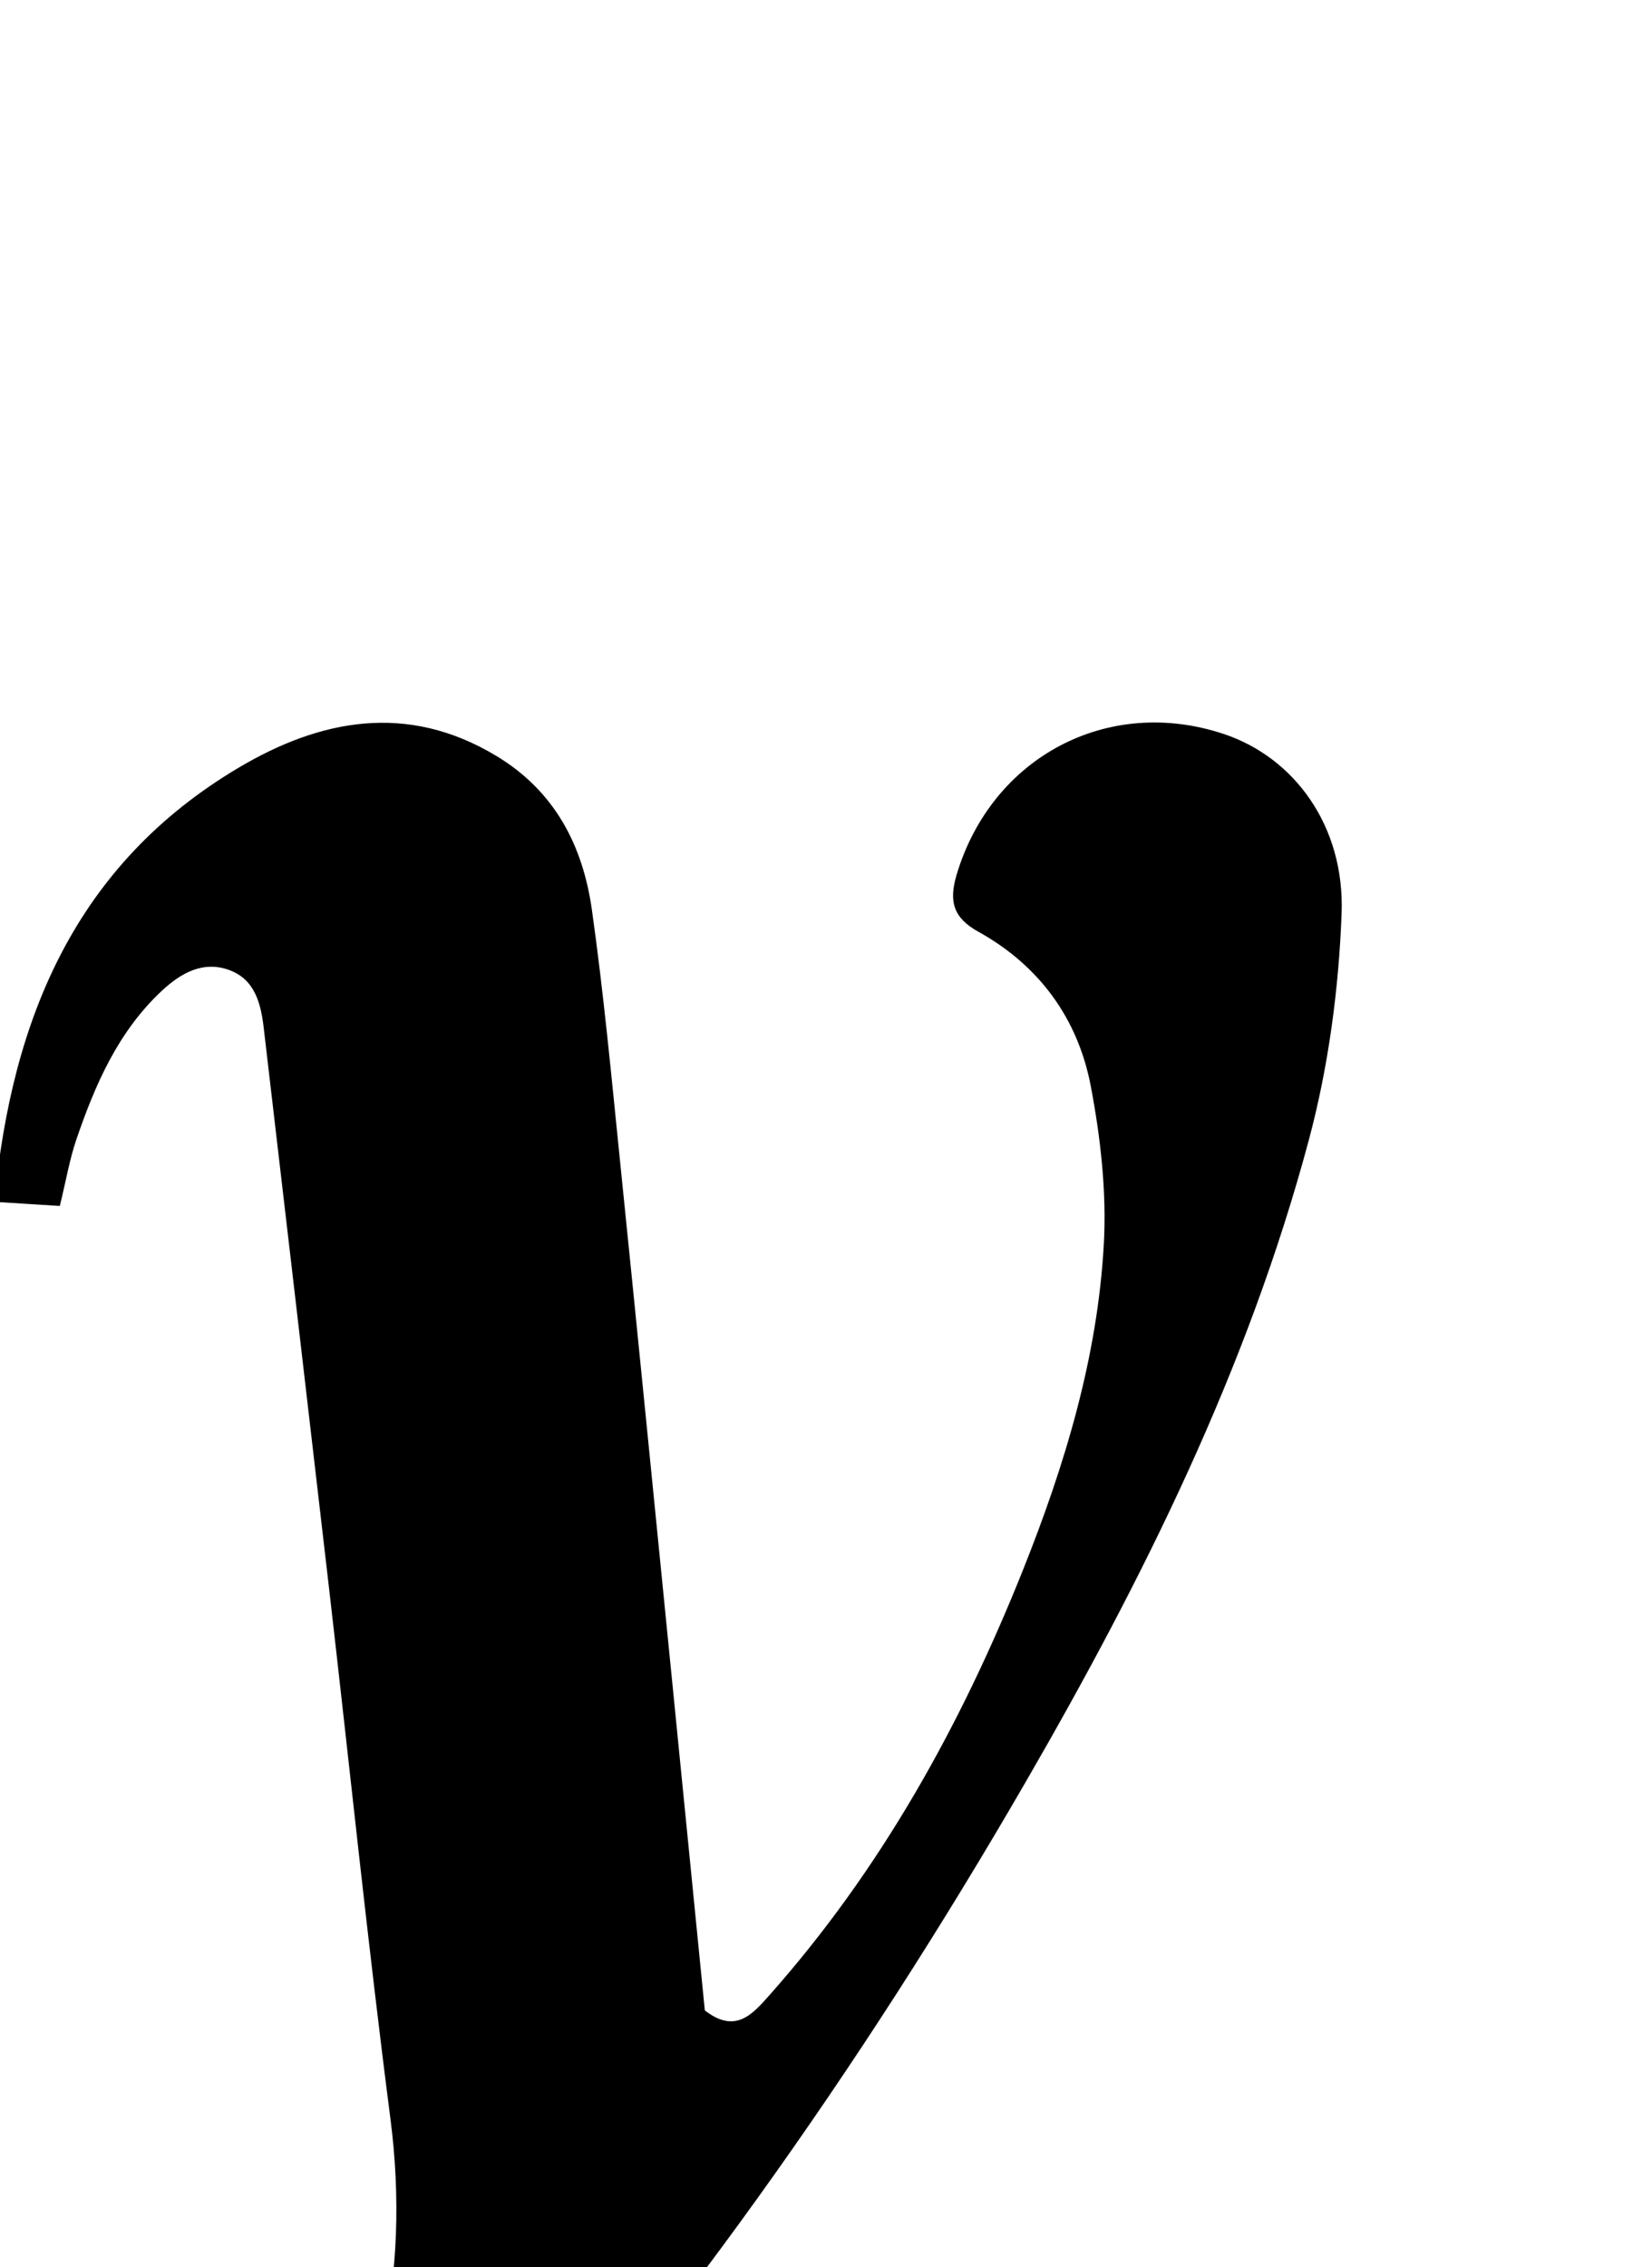 <?xml version="1.0" encoding="iso-8859-1"?>
<!-- Generator: Adobe Illustrator 25.2.1, SVG Export Plug-In . SVG Version: 6.00 Build 0)  -->
<svg version="1.1" xmlns="http://www.w3.org/2000/svg" xmlns:xlink="http://www.w3.org/1999/xlink" x="0px" y="0px"
	 viewBox="0 0 175.76 241.168" style="enable-background:new 0 0 175.76 241.168;" xml:space="preserve">
<g>
	<path d="M6.365,128.278c-2.305-0.145-4.394-0.276-6.962-0.437c1.84-19.627,8.727-35.935,25.981-46.177
		c8.687-5.157,17.948-6.961,27.413-1.261c6.24,3.757,9.212,9.551,10.176,16.376c1.256,8.894,2.087,17.85,3,26.79
		c1.911,18.713,3.758,37.433,5.626,56.151c1.14,11.424,2.27,22.85,3.39,34.132c3.23,2.498,5.014,0.471,6.851-1.597
		c11.868-13.361,20.392-28.735,26.983-45.22c4.46-11.155,7.953-22.658,8.615-34.708c0.306-5.559-0.342-11.282-1.384-16.774
		c-1.361-7.173-5.459-12.833-11.951-16.435c-2.677-1.485-3.186-3.215-2.31-6.126c3.751-12.462,16.072-19.023,28.403-14.918
		c7.478,2.489,12.894,9.763,12.54,19.118c-0.306,8.071-1.403,16.288-3.488,24.082c-6.493,24.265-17.59,46.61-30.114,68.26
		c-17.645,30.502-37.903,59.144-61.594,85.272c-11.434,12.611-23.696,24.349-38.064,33.673c-6.319,4.101-12.898,7.606-20.412,8.995
		c-6.773,1.252-13.086,0.696-17.572-5.301c-4.863-6.501-5.816-13.688-2.698-21.225c1.566-3.785,4.109-4.689,8.043-3.077
		c8.16,3.343,16.572,4.953,25.378,3.754c13.039-1.776,22.239-9.466,29.058-20.028c9.069-14.046,12.426-29.493,10.264-46.233
		c-2.431-18.816-4.364-37.697-6.544-56.546c-2.294-19.84-4.62-39.675-6.939-59.512c-0.299-2.559-0.941-5.091-3.599-6.096
		c-2.822-1.067-5.215,0.293-7.249,2.194c-4.648,4.344-7.097,9.99-9.097,15.852C7.417,123.279,7.062,125.419,6.365,128.278z"/>
</g>
</svg>
